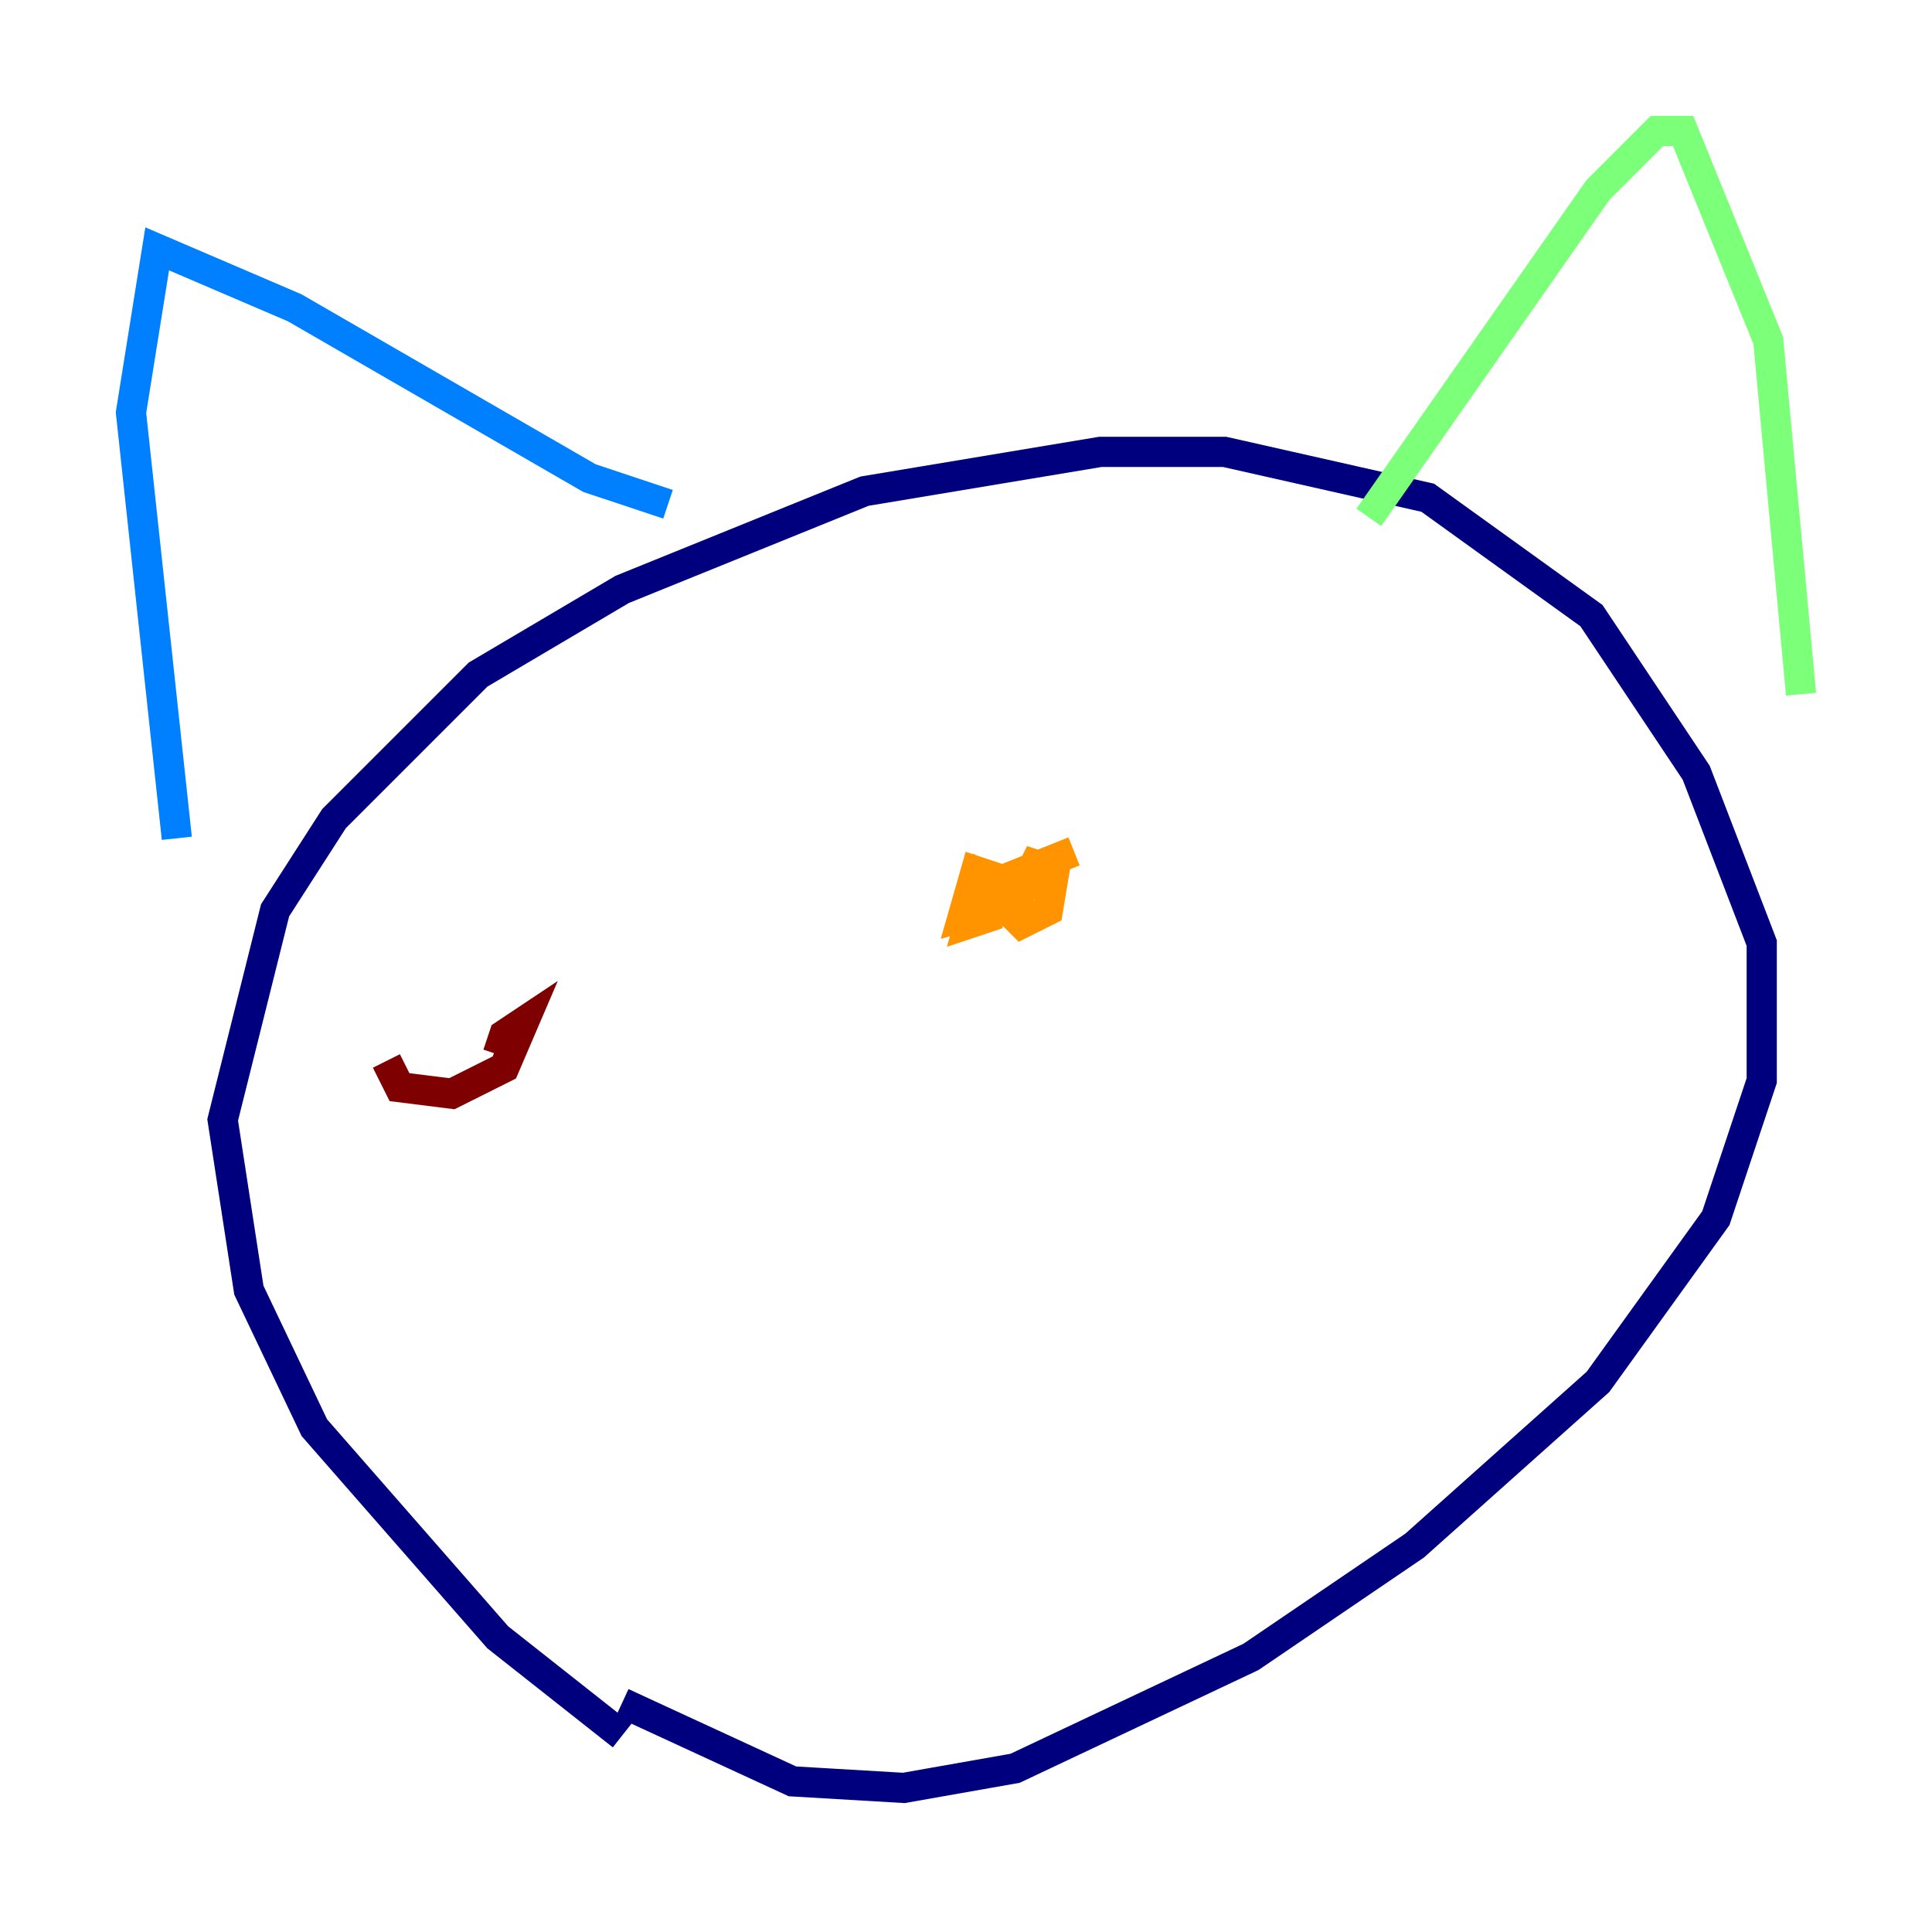 <?xml version="1.0" encoding="utf-8" ?>
<svg baseProfile="tiny" height="128" version="1.2" viewBox="0,0,128,128" width="128" xmlns="http://www.w3.org/2000/svg" xmlns:ev="http://www.w3.org/2001/xml-events" xmlns:xlink="http://www.w3.org/1999/xlink"><defs /><polyline fill="none" points="41.22,114.983 32.976,108.475 20.827,94.59 16.488,85.478 14.752,74.197 18.224,60.312 22.129,54.237 31.675,44.691 41.22,39.051 57.275,32.542 72.895,29.939 81.139,29.939 94.59,32.976 105.437,40.786 112.38,51.2 116.719,62.481 116.719,71.593 113.681,80.705 105.871,91.552 93.722,102.4 82.875,109.776 67.254,117.153 59.878,118.454 52.502,118.02 41.22,112.814" stroke="#00007f" stroke-width="2" /><polyline fill="none" points="44.258,33.41 39.051,31.675 19.525,20.393 10.414,16.488 8.678,27.336 11.715,55.539" stroke="#0080ff" stroke-width="2" /><polyline fill="none" points="90.685,34.278 105.871,12.583 109.776,8.678 111.512,8.678 117.153,22.563 119.322,45.993" stroke="#7cff79" stroke-width="2" /><polyline fill="none" points="71.159,56.407 66.82,58.142 64.217,61.18 66.386,59.01 65.085,58.142 64.217,61.18 65.519,60.746 65.953,58.142 64.651,57.709 63.783,60.746 66.82,59.878 67.254,58.576 65.953,59.444 67.688,61.18 69.424,60.312 69.858,57.709 68.556,57.275 67.254,59.878" stroke="#ff9400" stroke-width="2" /><polyline fill="none" points="25.6,70.291 26.468,72.027 29.939,72.461 33.41,70.725 34.712,67.688 33.41,68.556 32.976,69.858" stroke="#7f0000" stroke-width="2" /></svg>